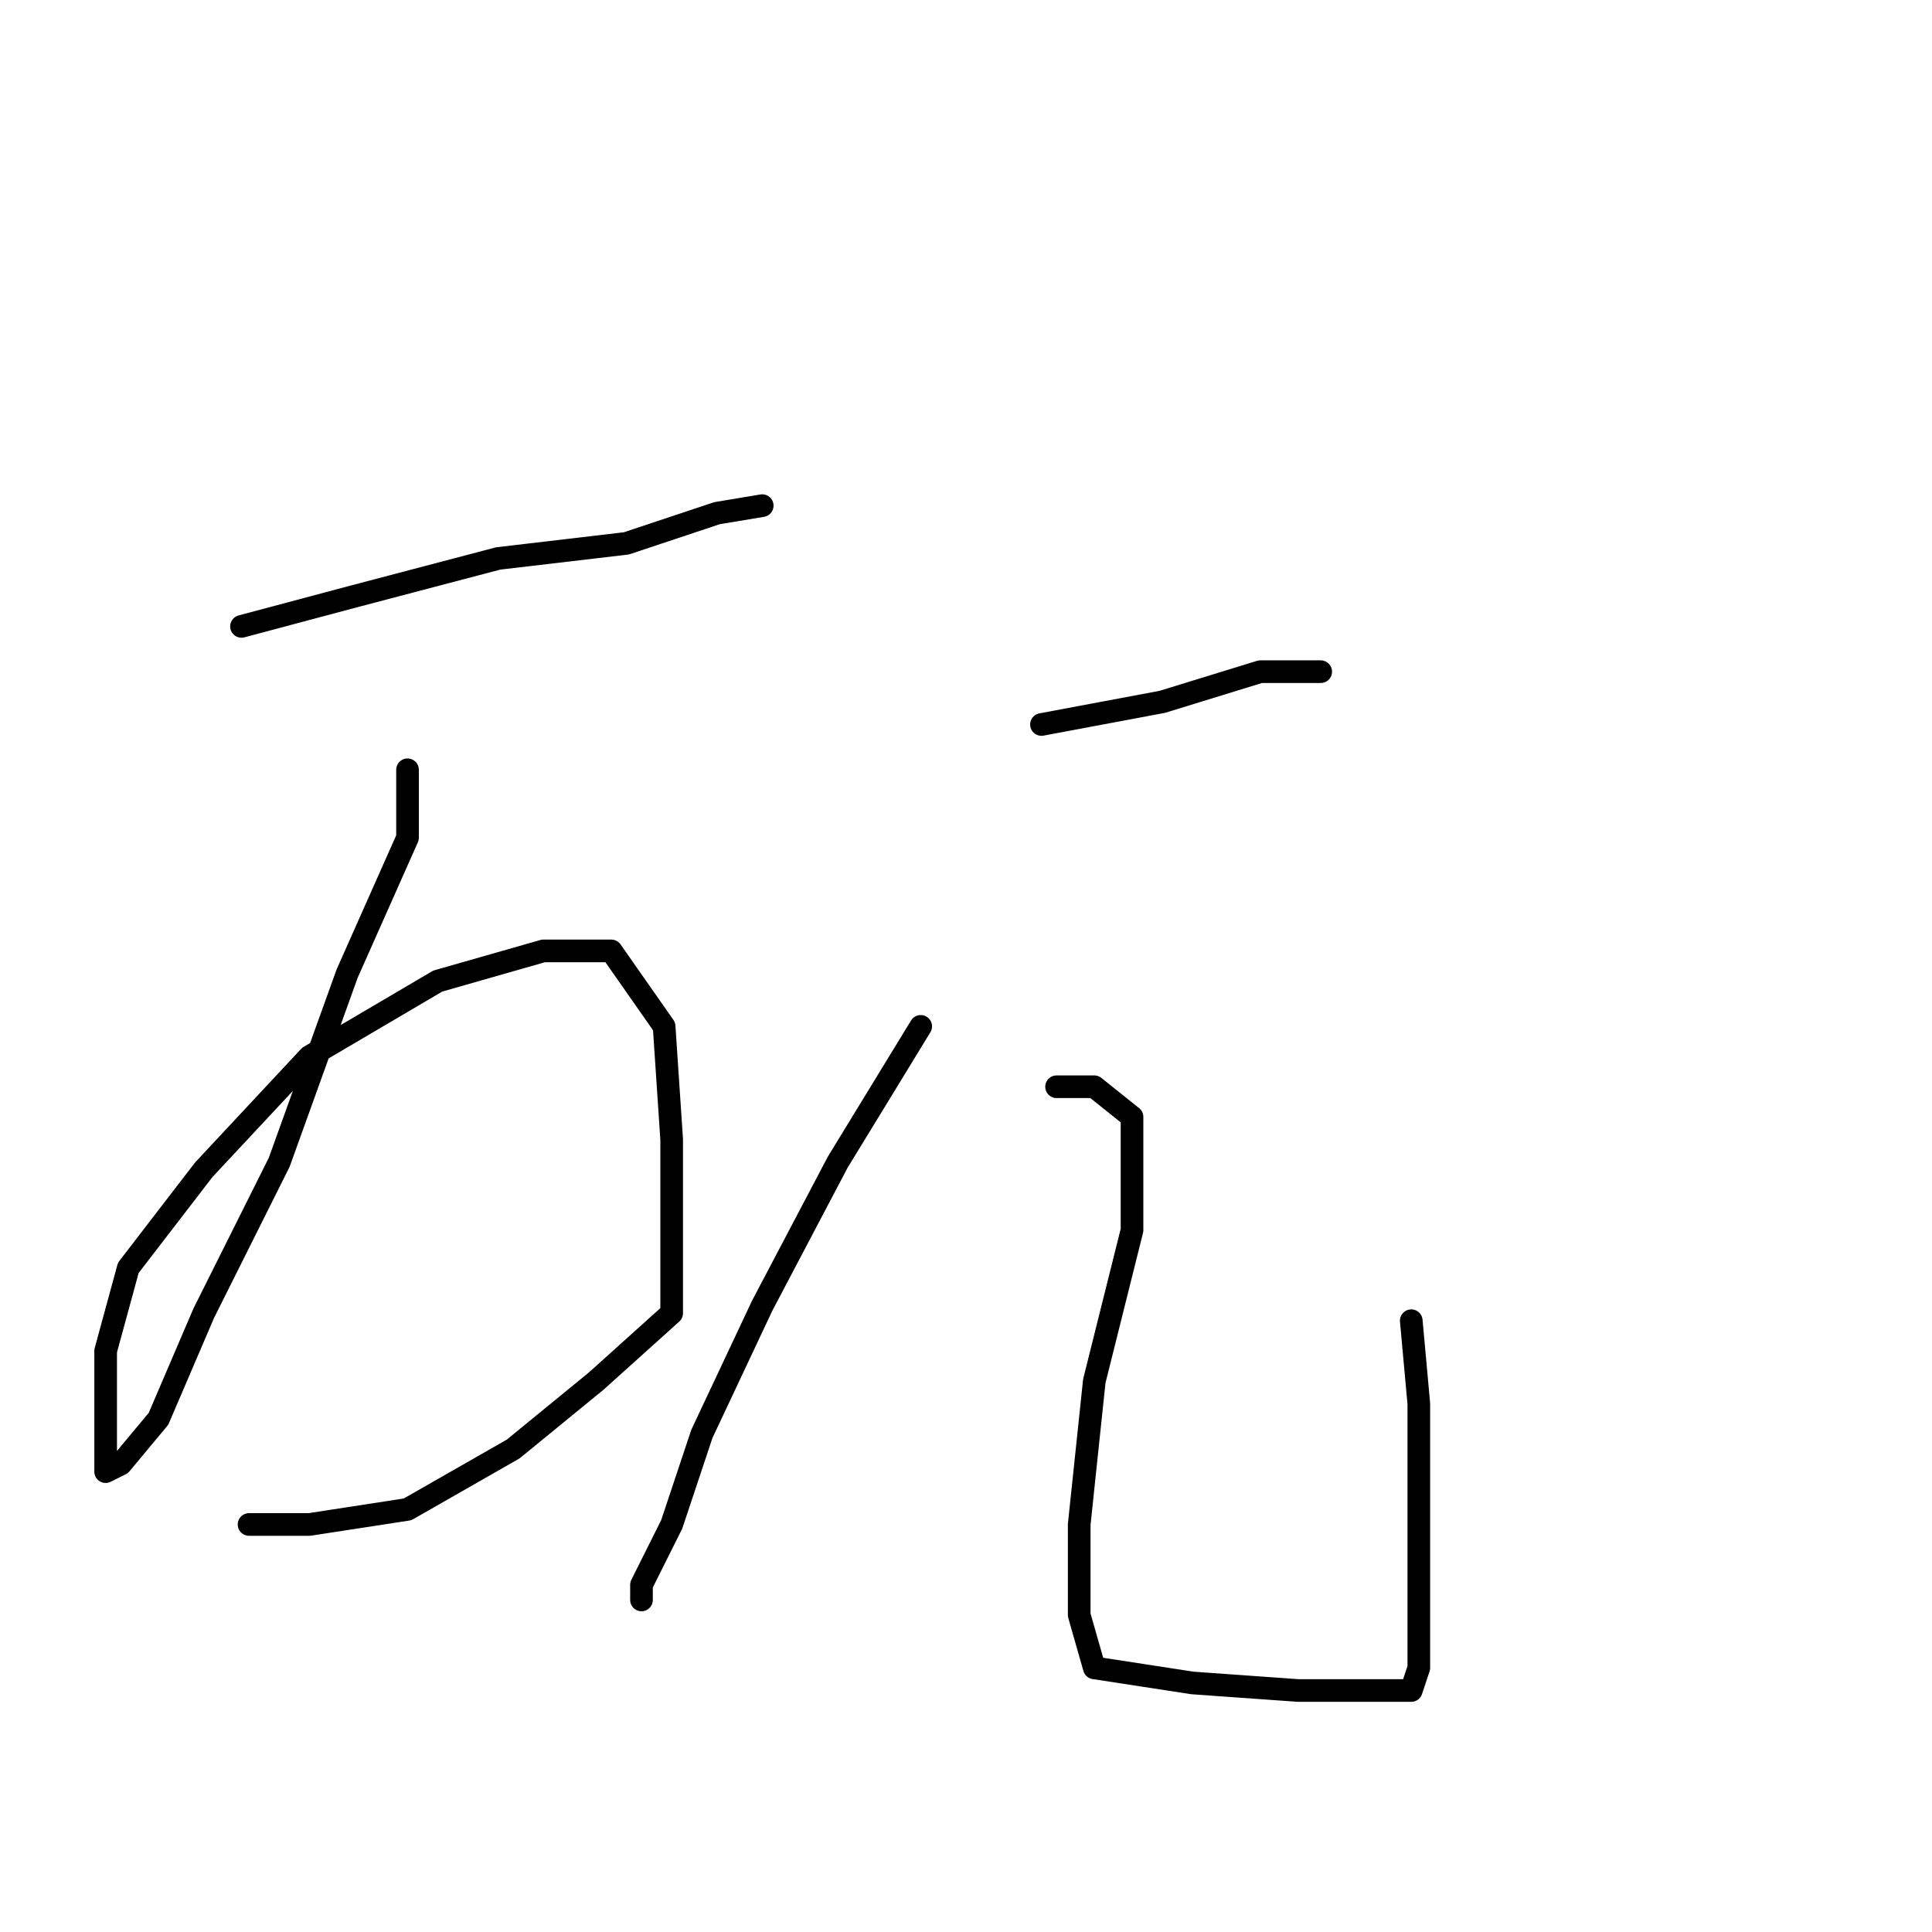 <?xml version="1.0" standalone="no"?>
    <svg width="256" height="256" xmlns="http://www.w3.org/2000/svg" version="1.1">
    <polyline stroke="black" stroke-width="3" stroke-linecap="round" fill="transparent" stroke-linejoin="round" points="32 83 47 79 66 74 83 72 95 68 101 67 101 67 " />
        <polyline stroke="black" stroke-width="3" stroke-linecap="round" fill="transparent" stroke-linejoin="round" points="54 102 54 111 46 129 37 154 27 174 21 188 16 194 14 195 14 191 14 179 17 168 27 155 41 140 58 130 72 126 81 126 88 136 89 151 89 164 89 174 79 183 68 192 54 200 41 202 33 202 33 202 " />
        <polyline stroke="black" stroke-width="3" stroke-linecap="round" fill="transparent" stroke-linejoin="round" points="138 96 154 93 167 89 175 89 175 89 " />
        <polyline stroke="black" stroke-width="3" stroke-linecap="round" fill="transparent" stroke-linejoin="round" points="122 136 111 154 101 173 93 190 89 202 85 210 85 212 85 212 " />
        <polyline stroke="black" stroke-width="3" stroke-linecap="round" fill="transparent" stroke-linejoin="round" points="140 144 145 144 150 148 150 163 145 183 143 202 143 214 145 221 158 223 172 224 182 224 187 224 188 221 188 214 188 186 187 175 187 175 " />
        </svg>